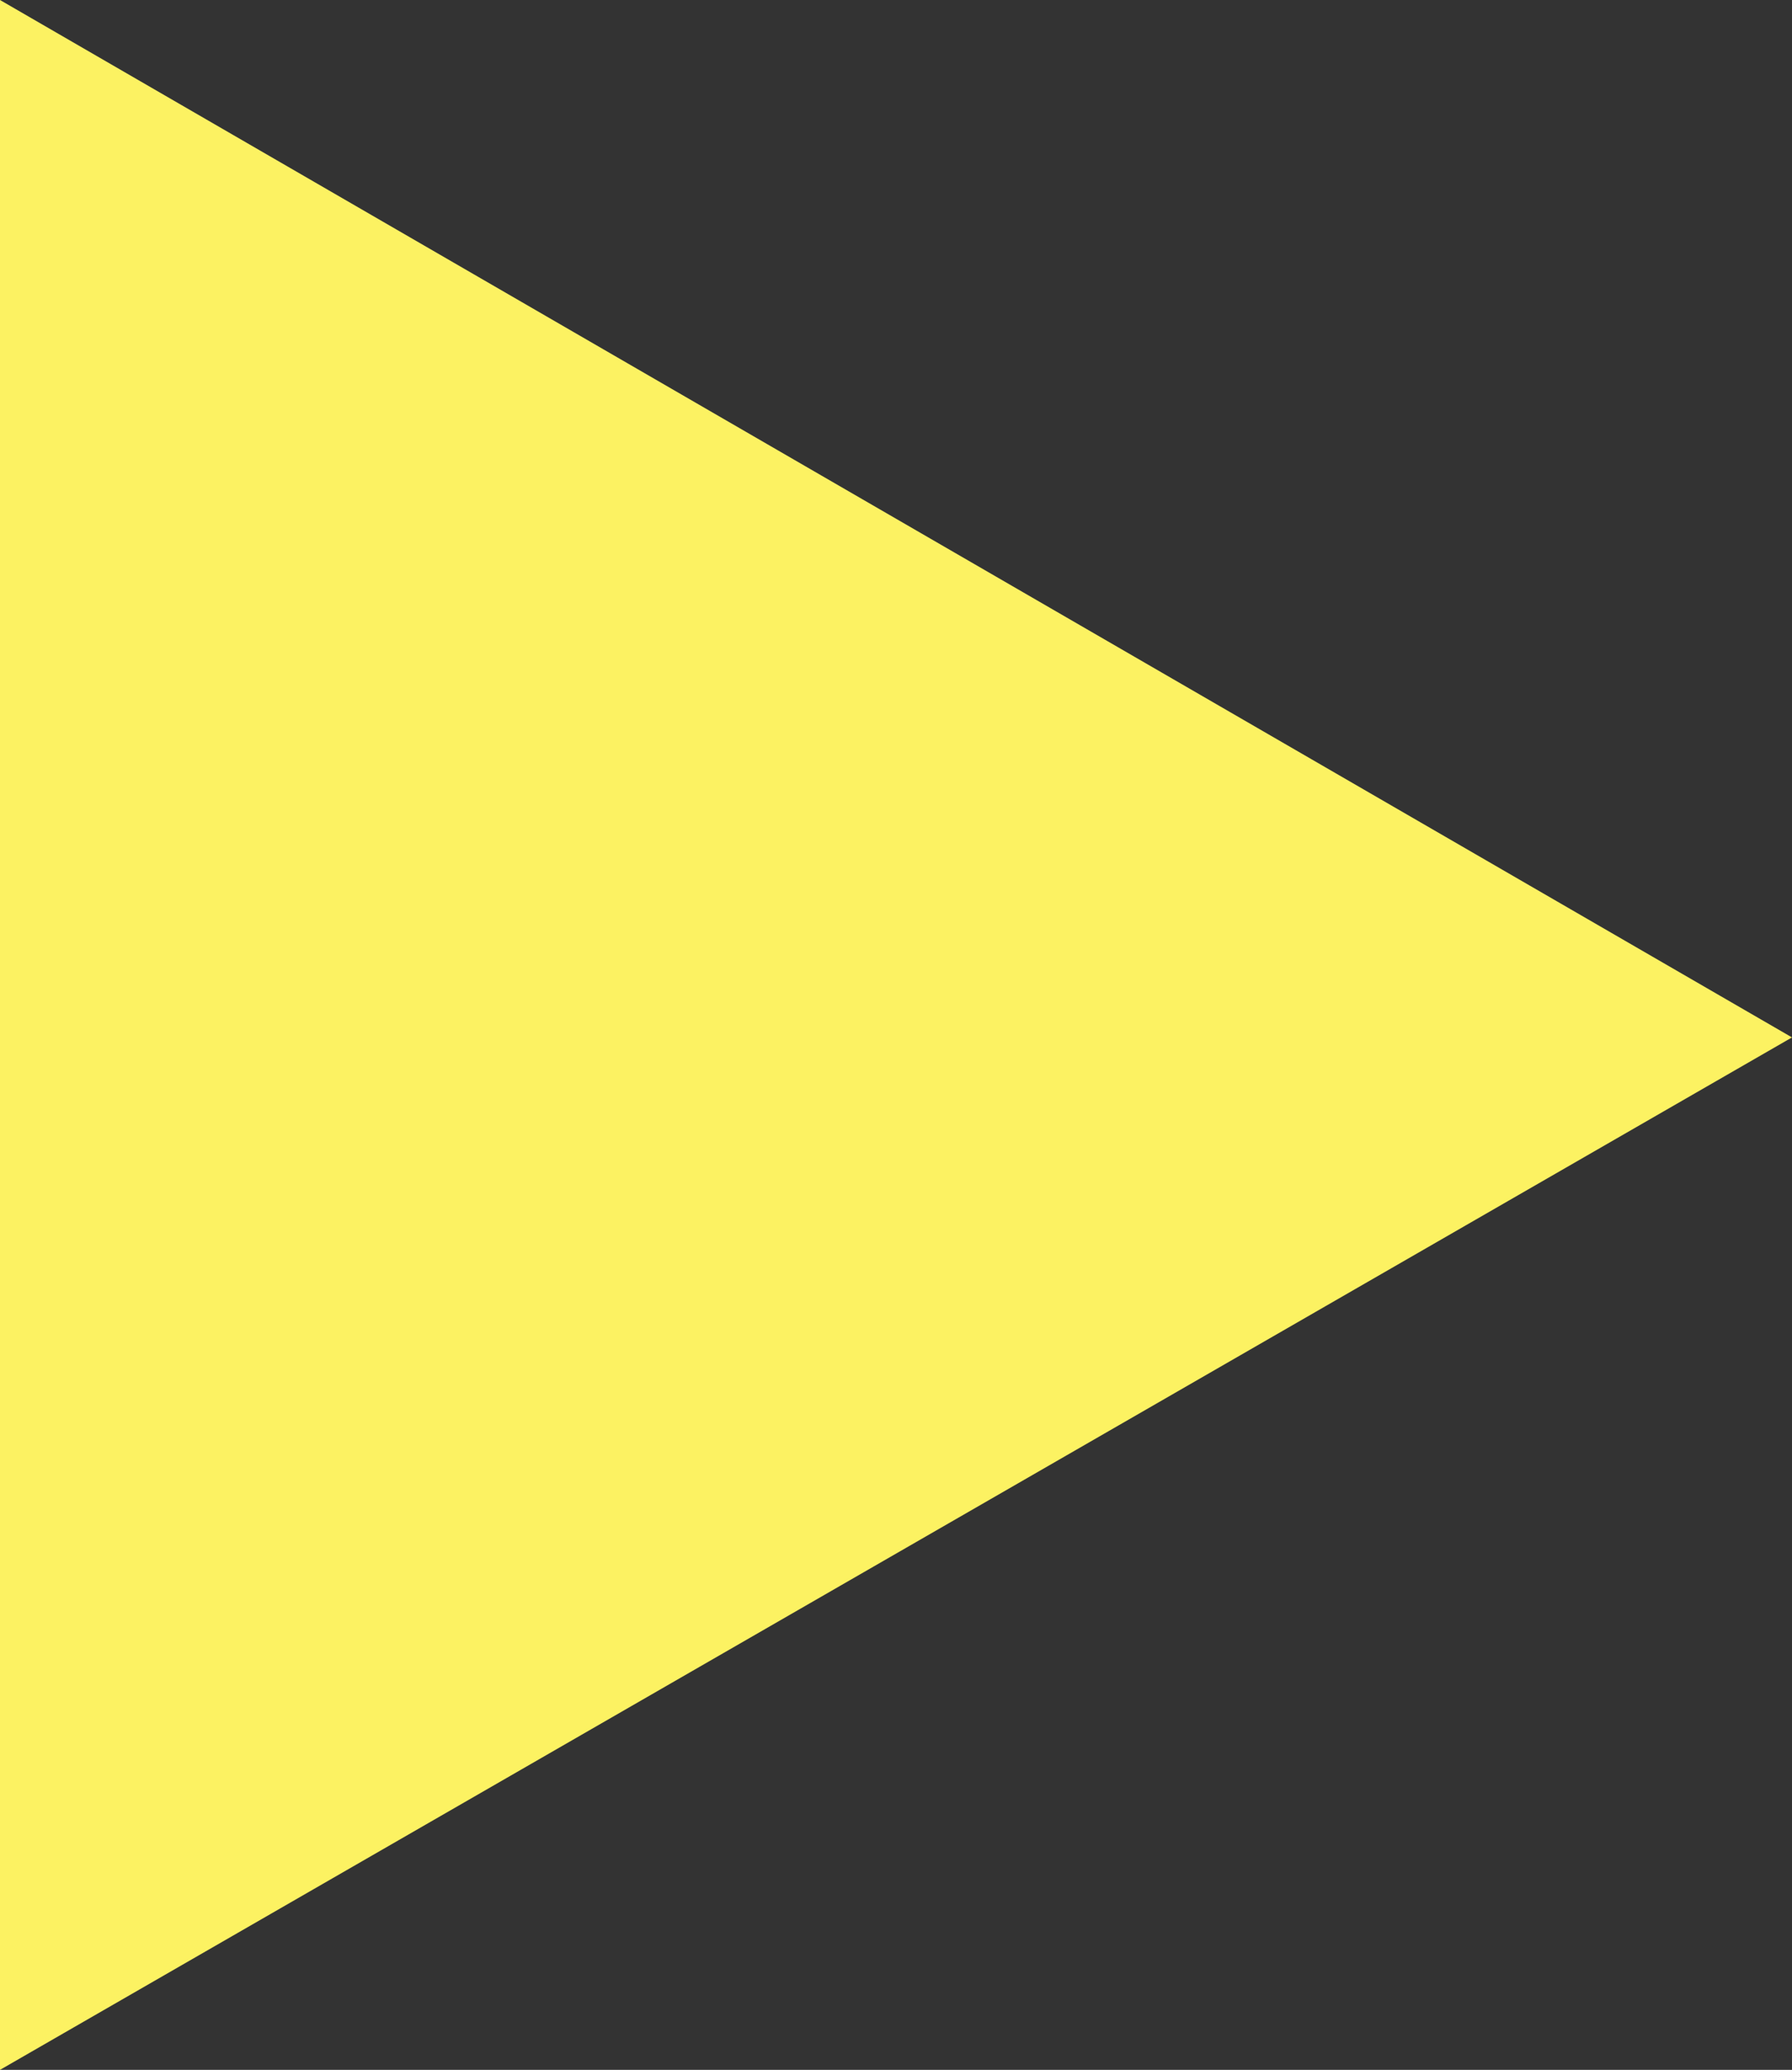 <?xml version="1.0" encoding="utf-8"?>
<!-- Generator: Adobe Illustrator 21.0.0, SVG Export Plug-In . SVG Version: 6.00 Build 0)  -->
<svg version="1.1" id="Layer_1" xmlns="http://www.w3.org/2000/svg" xmlns:xlink="http://www.w3.org/1999/xlink" x="0px" y="0px"
	 viewBox="0 0 36.1 41.7" style="enable-background:new 0 0 36.1 41.7;" xml:space="preserve">
<rect x="0" y="0" width="36.1" height="41.7" fill="#333333" stroke="none"/>
<style type="text/css">
	.st0{fill:#FCF262;}
</style>
<g>
	<polygon class="st0" points="36.1,20.9 0,41.7 0,0 	"/>
</g>
</svg>
